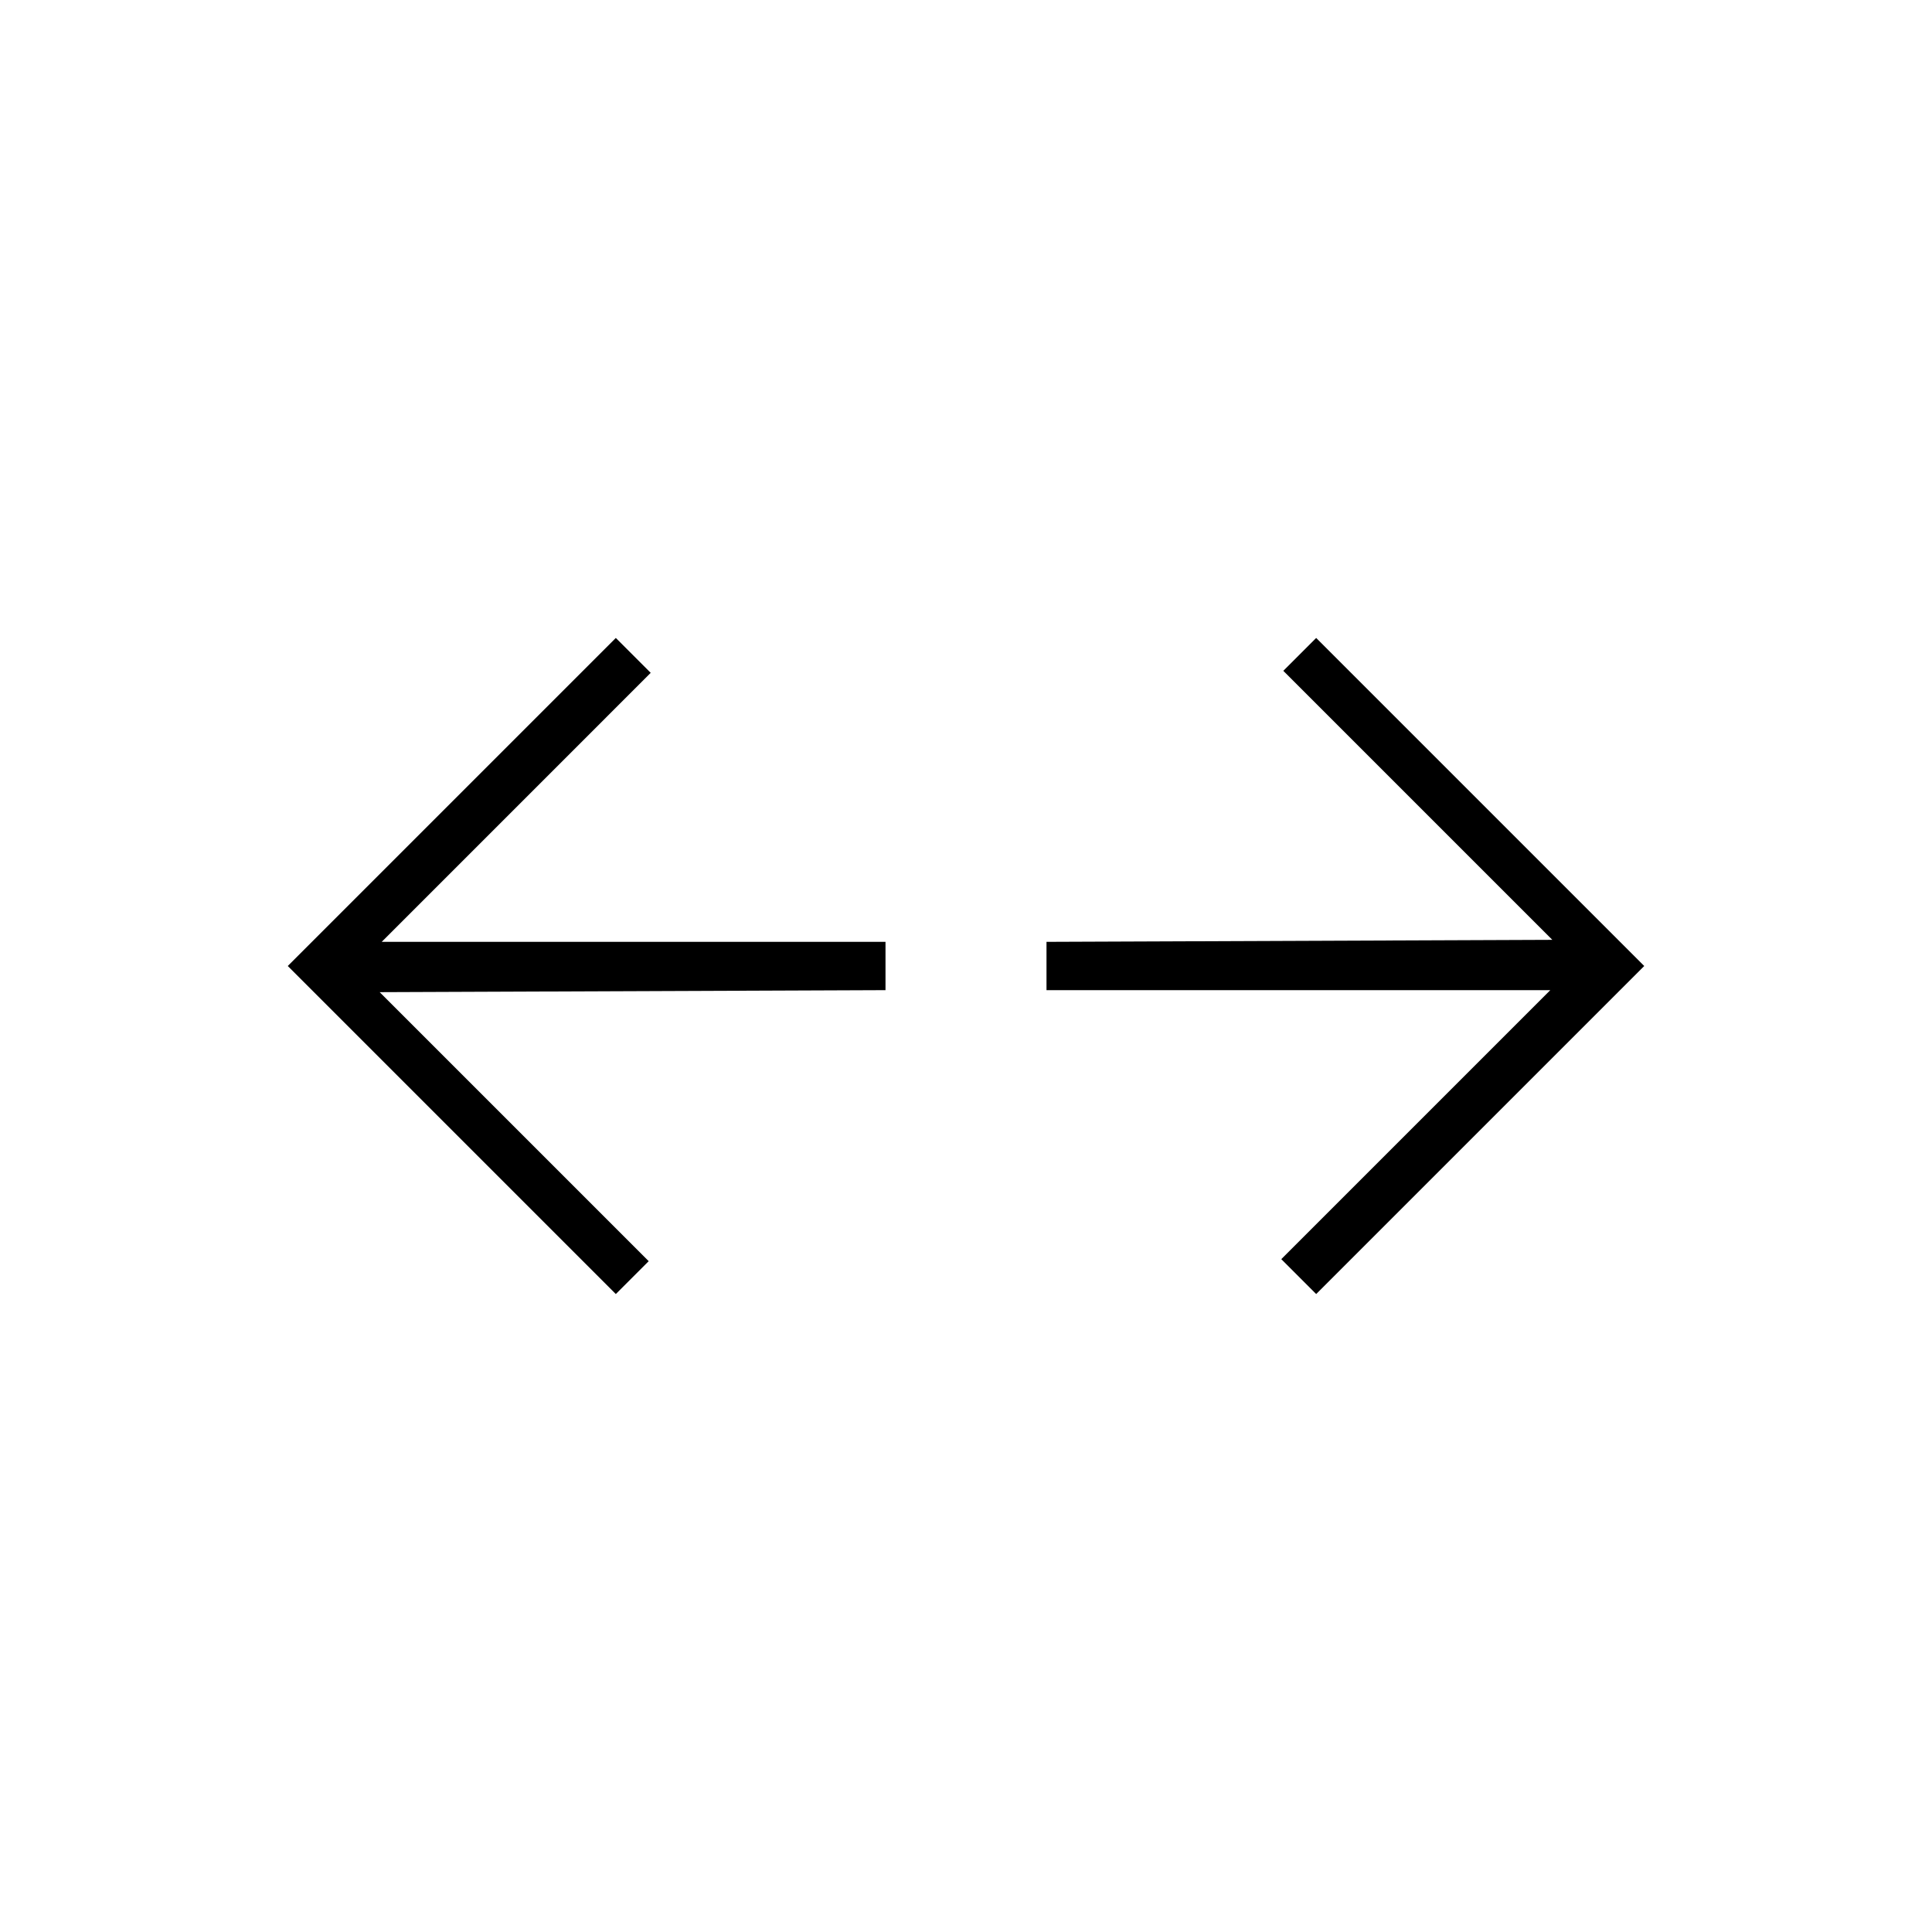 <svg xmlns="http://www.w3.org/2000/svg" height="40" viewBox="0 96 960 960" width="40"><path d="M306 739 143 576l163-163 17.333 17.333L189.666 564H440v24l-251.334 1 133.667 133.667L306 739Zm348 0-17.333-17.333L770.334 588H520v-24l251.334-1-133.667-133.667L654 413l163 163-163 163Z"/></svg>